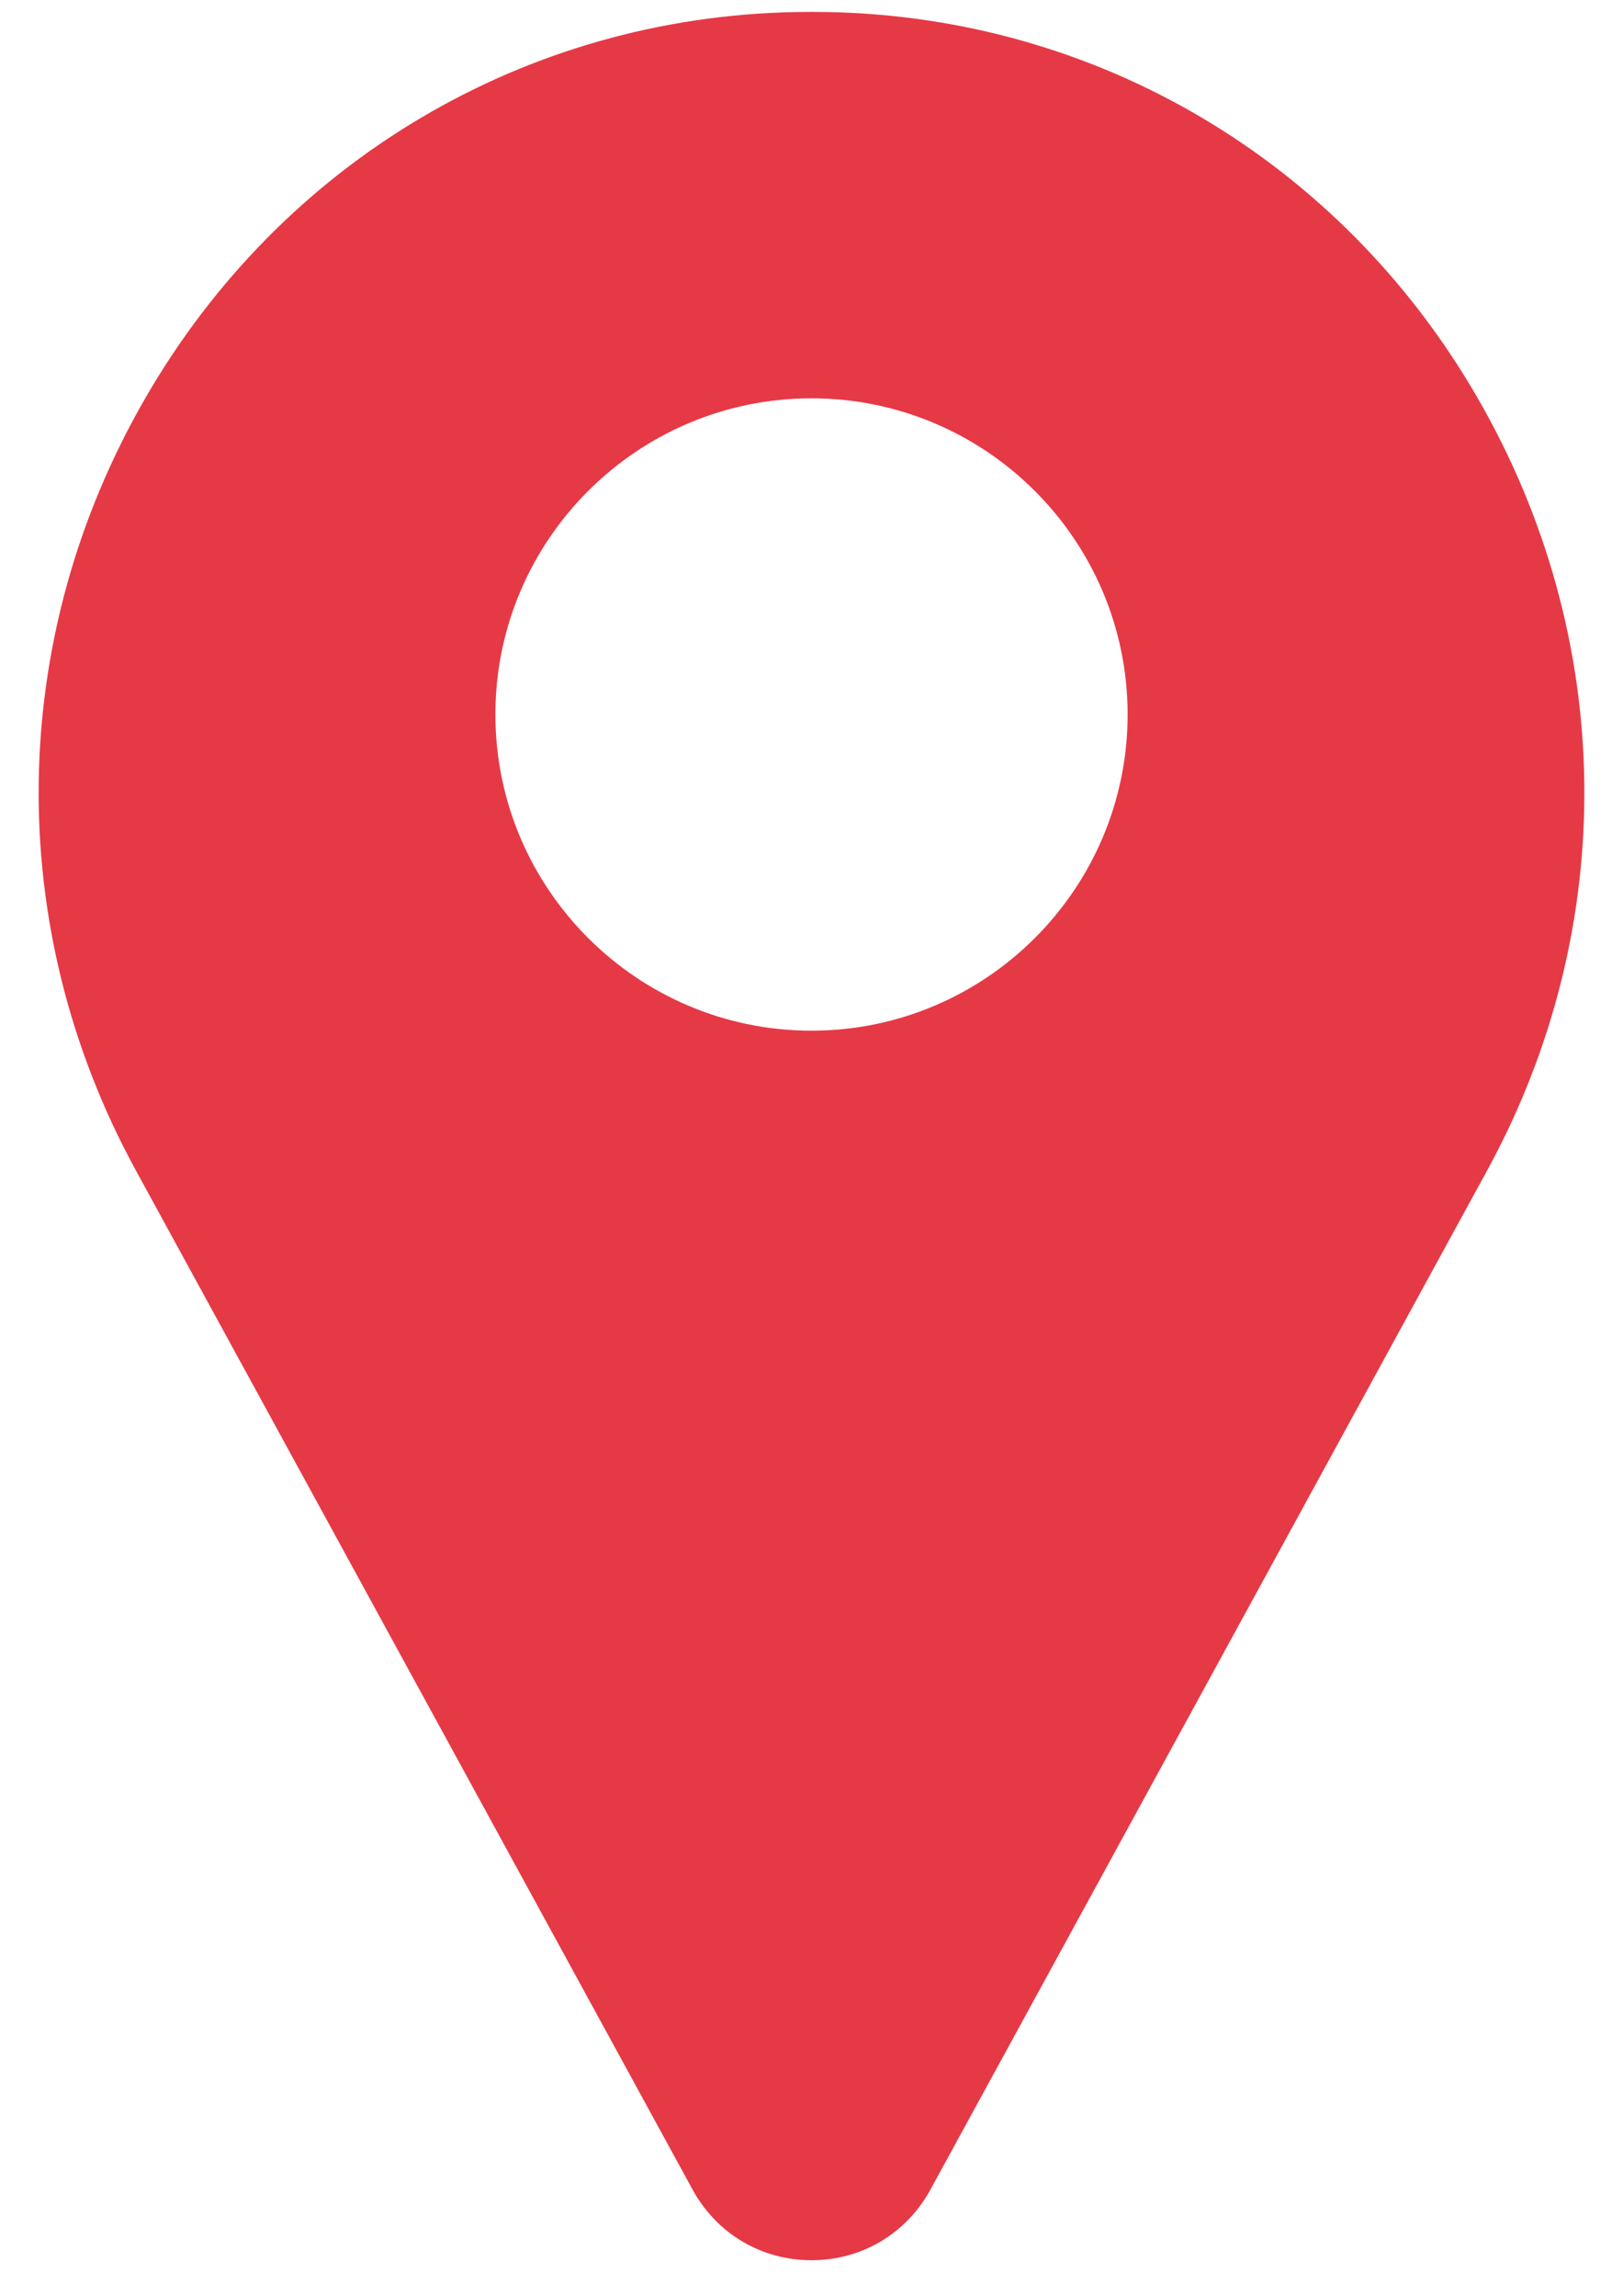 <?xml version="1.0" encoding="UTF-8" standalone="no"?>
<svg
   xmlns:dc="http://purl.org/dc/elements/1.1/"
   xmlns:cc="http://creativecommons.org/ns#"
   xmlns:rdf="http://www.w3.org/1999/02/22-rdf-syntax-ns#"
   xmlns:svg="http://www.w3.org/2000/svg"
   xmlns="http://www.w3.org/2000/svg"
   xmlns:sodipodi="http://sodipodi.sourceforge.net/DTD/sodipodi-0.dtd"
   xmlns:inkscape="http://www.inkscape.org/namespaces/inkscape"
   width="210mm"
   height="297mm"
   viewBox="0 0 210 297"
   version="1.1"
   id="svg8"
   inkscape:version="1.0.1 (3bc2e813f5, 2020-09-07)"
   sodipodi:docname="drawing.svg">
  <defs
     id="defs2" />
  <sodipodi:namedview
     id="base"
     pagecolor="#ffffff"
     bordercolor="#666666"
     borderopacity="1.0"
     inkscape:pageopacity="0.0"
     inkscape:pageshadow="2"
     inkscape:zoom="0.47682567"
     inkscape:cx="376.56587"
     inkscape:cy="593.18189"
     inkscape:document-units="mm"
     inkscape:current-layer="layer1"
     inkscape:document-rotation="0"
     showgrid="false"
     inkscape:window-width="1431"
     inkscape:window-height="1208"
     inkscape:window-x="160"
     inkscape:window-y="95"
     inkscape:window-maximized="0" />
  <g
     inkscape:label="Layer 1"
     inkscape:groupmode="layer"
     id="layer1">
    <path
       d="M 191.11,51.348 C 173.458,20.885 142.104,2.274 107.239,1.563 c -1.489,-0.031 -2.987,-0.031 -4.476,0 C 67.898,2.274 36.544,20.885 18.892,51.348 0.848,82.486 0.354,119.888 17.571,151.4 l 72.125,132.015 c 0.032,0.058 0.065,0.117 0.098,0.176 3.173,5.515 8.858,8.808 15.207,8.808 6.349,0 12.034,-3.293 15.207,-8.808 0.032,-0.057 0.066,-0.115 0.097,-0.176 l 72.126,-132.015 c 17.215,-31.512 16.721,-68.915 -1.322,-100.052 z M 105.001,133.335 c -22.553,0 -40.902,-18.349 -40.902,-40.902 0,-22.553 18.348,-40.902 40.902,-40.902 22.554,0 40.901,18.349 40.901,40.902 0,22.553 -18.348,40.902 -40.901,40.902 z"
       id="path833"
       style="fill:#e63946;fill-opacity:1;stroke-width:0.568" />
  </g>
</svg>
